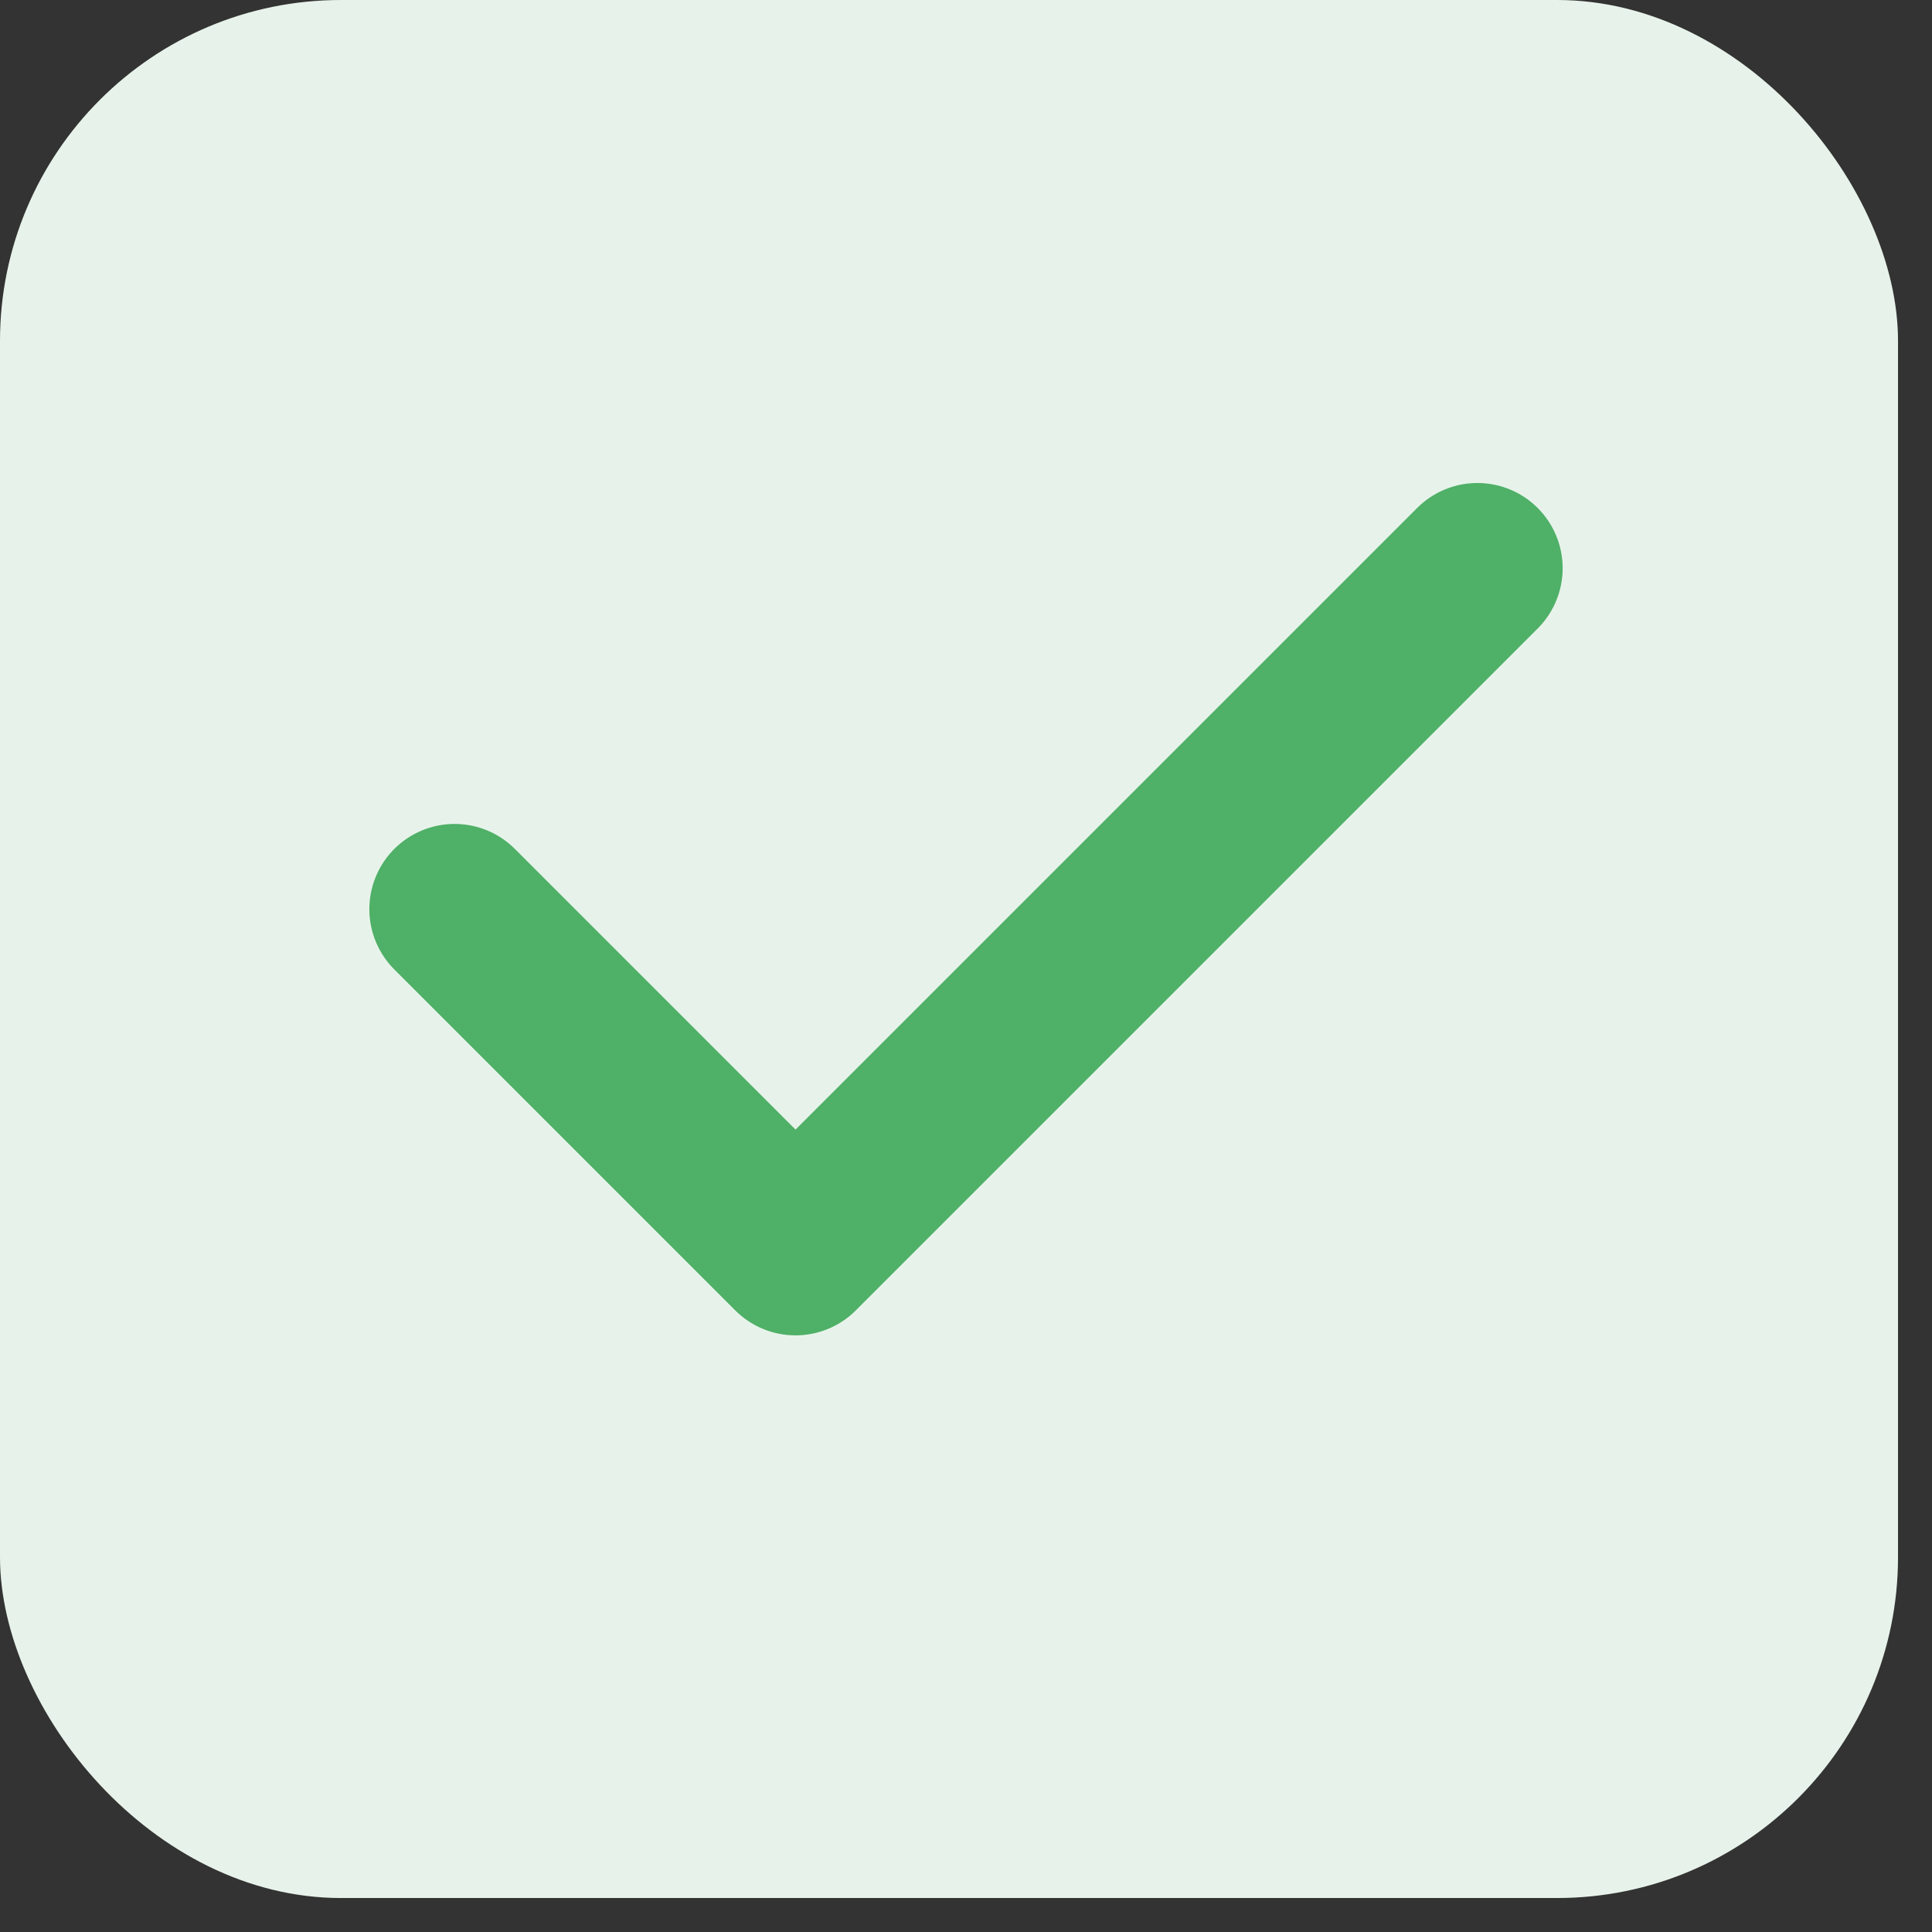 <svg width="17" height="17" viewBox="0 0 17 17" fill="none" xmlns="http://www.w3.org/2000/svg">
<rect x="0" y="0" width="17" height="17" fill="#333333" stroke="none"/>
<rect width="16.701" height="16.701" rx="3" fill="#E7F3EA"/>
<path d="M13 5L7 11L4 8" stroke="#4FB067" stroke-width="1.5" stroke-linecap="round" stroke-linejoin="round"/>
</svg>
